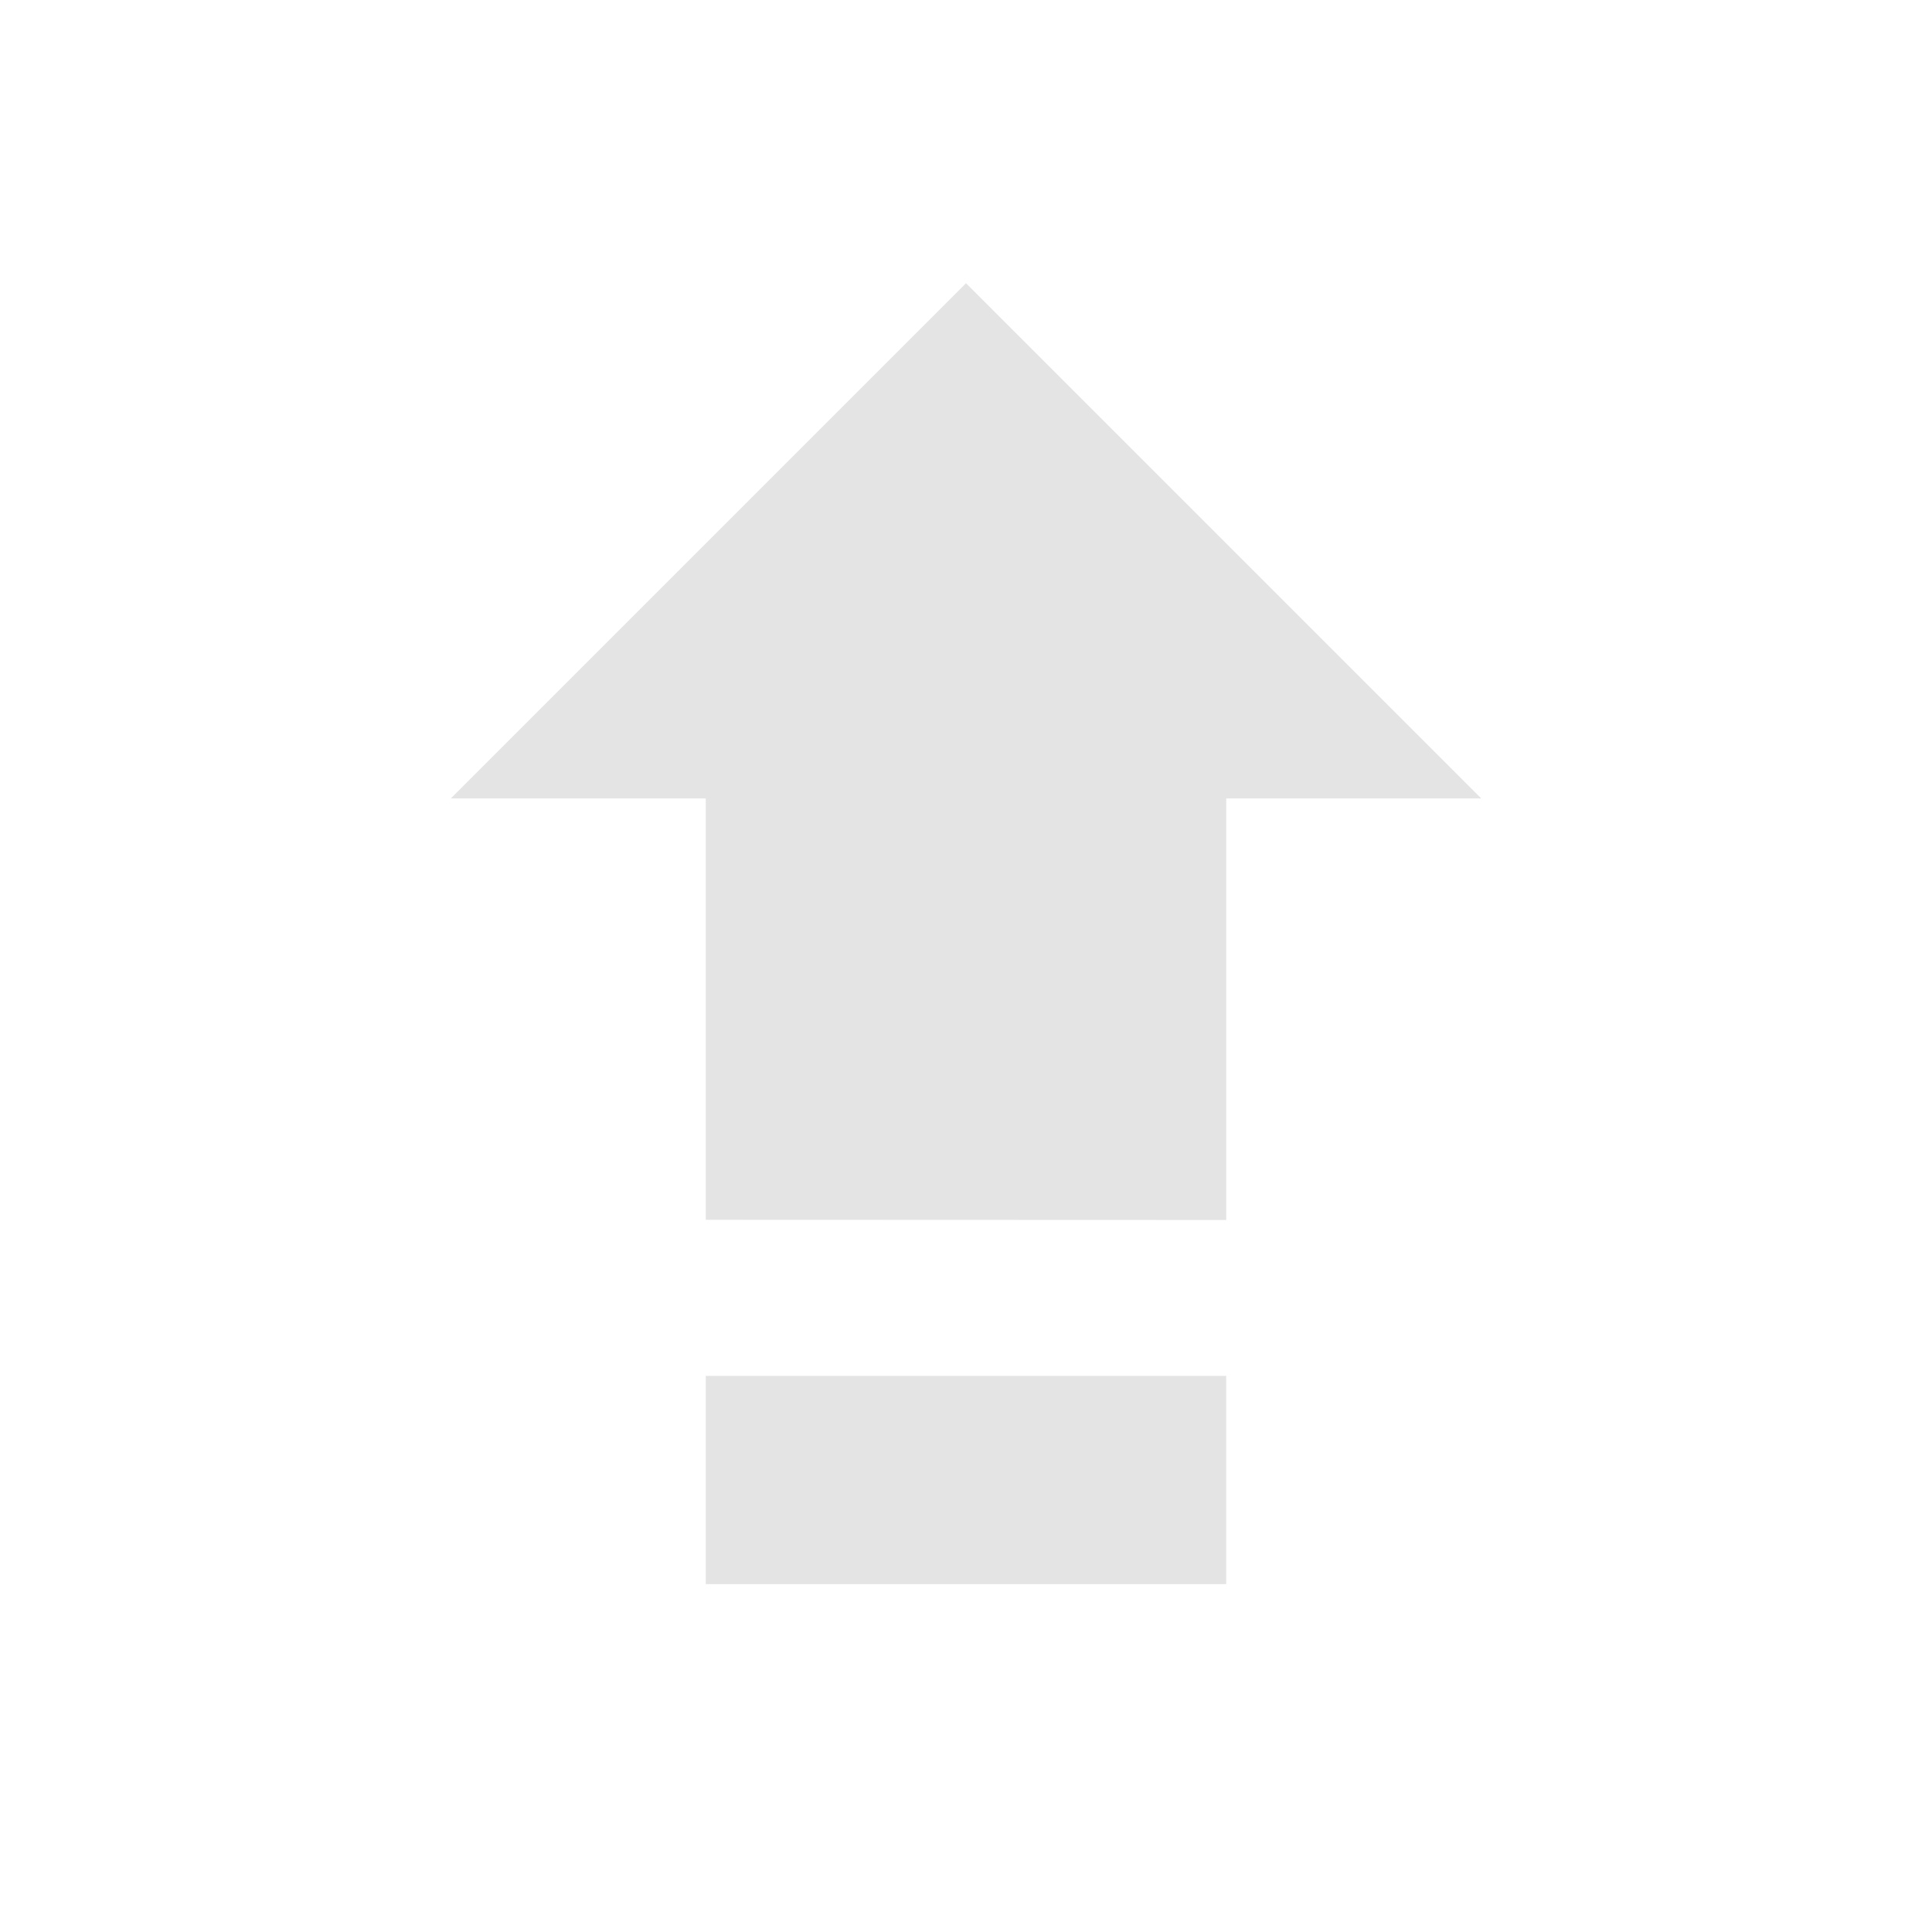 <svg xmlns="http://www.w3.org/2000/svg" xmlns:xlink="http://www.w3.org/1999/xlink" viewBox="0 0 30 30">
  <defs>
    <style>
      .cls-1 {
        clip-path: url(#clip-capslocks_2);
      }

      .cls-2 {
        fill: #e4e4e4;
      }
    </style>
    <clipPath id="clip-capslocks_2">
      <rect width="30" height="30"/>
    </clipPath>
  </defs>
  <g id="capslocks_2" data-name="capslocks – 2" class="cls-1">
    <path id="Union_86" data-name="Union 86" class="cls-2" d="M-2140.041-318.8v-3.233h8.081v3.233Zm0-5.657V-331H-2144l8-8,8,8h-3.959v6.546Z" transform="translate(2151 343.398)"/>
  </g>
</svg>
